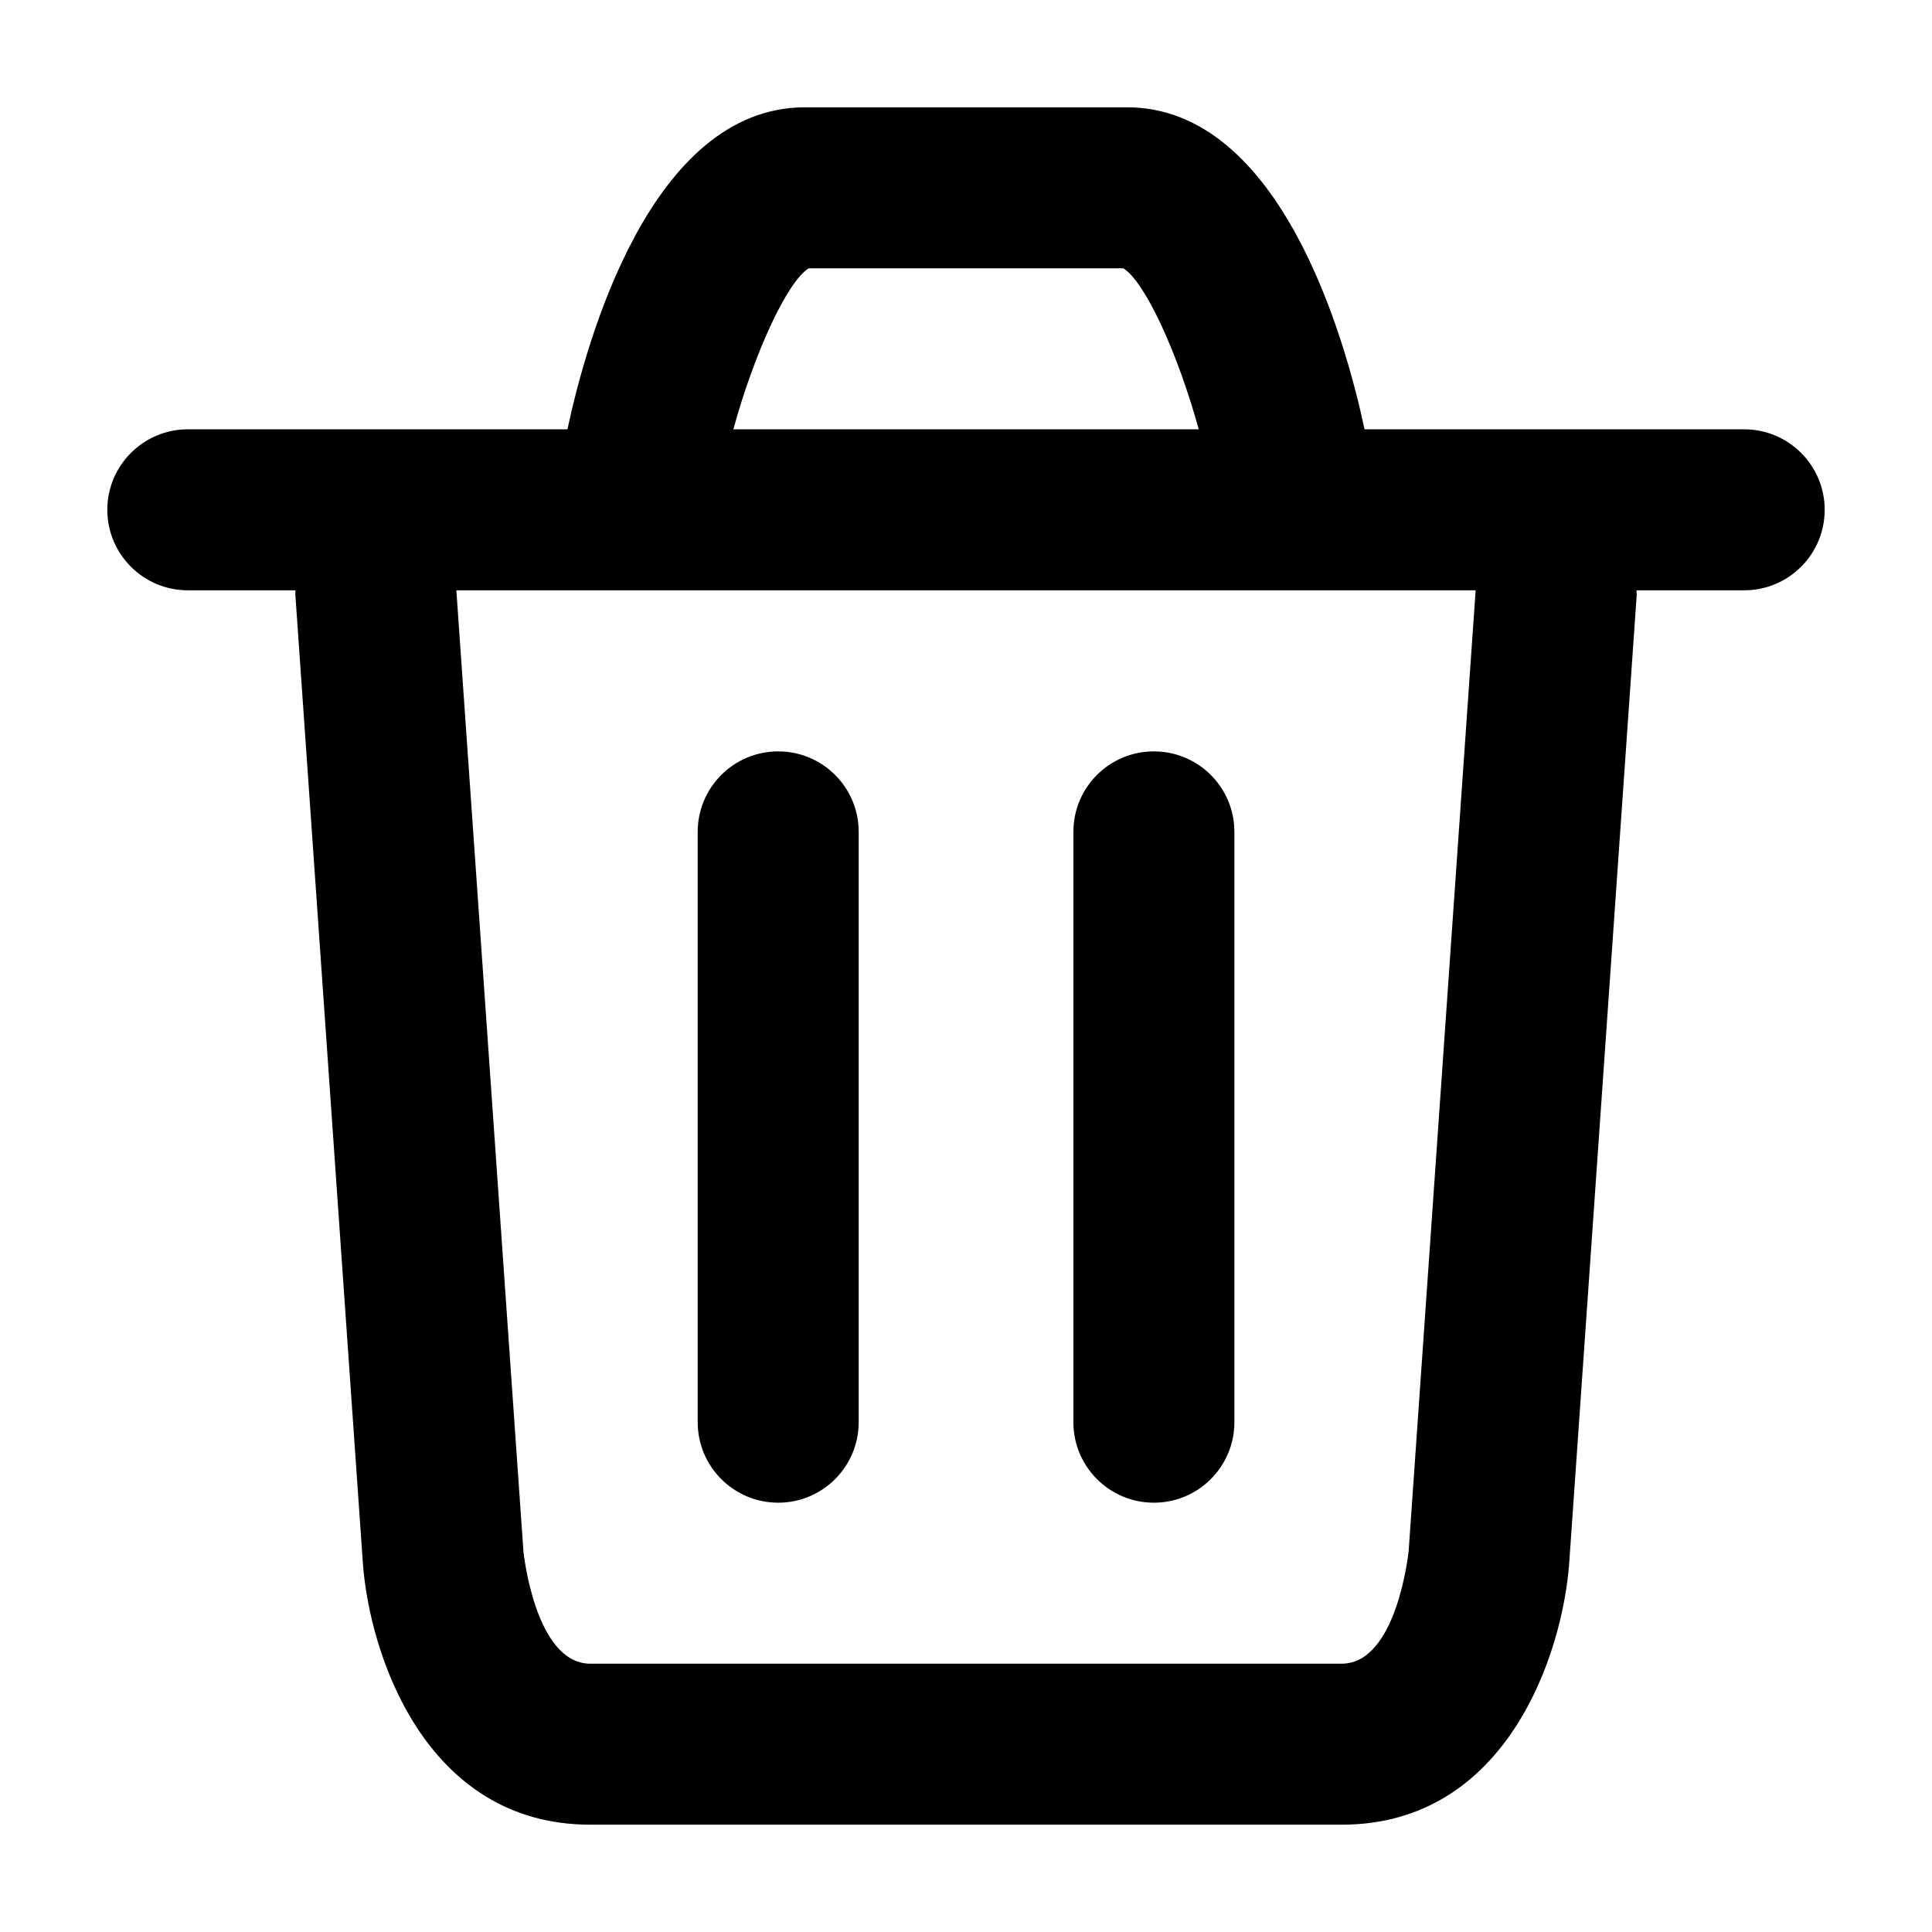 <svg width="24" height="24" viewBox="0 0 24 24" fill="none" xmlns="http://www.w3.org/2000/svg">
<path d="M8.667 17.667V10.334C8.667 9.781 9.115 9.334 9.667 9.334C10.219 9.334 10.667 9.781 10.667 10.334V17.667C10.667 18.219 10.219 18.667 9.667 18.667C9.115 18.667 8.667 18.219 8.667 17.667ZM14.334 18.667C14.886 18.667 15.334 18.219 15.334 17.667V10.334C15.334 9.781 14.886 9.334 14.334 9.334C13.781 9.334 13.334 9.781 13.334 10.334V17.667C13.334 18.219 13.781 18.667 14.334 18.667ZM22.667 6.333C22.667 6.886 22.219 7.333 21.667 7.333H20.329C20.329 7.357 20.333 7.38 20.331 7.403L19.494 19.407C19.415 20.535 18.723 22.667 16.667 22.667H7.333C5.277 22.667 4.585 20.535 4.507 19.407L3.67 7.403C3.667 7.38 3.671 7.357 3.671 7.333H2.333C1.782 7.333 1.333 6.886 1.333 6.333C1.333 5.782 1.782 5.333 2.333 5.333H7.049C7.283 4.237 8.085 1.333 10 1.333H14C15.915 1.333 16.718 4.237 16.951 5.333H21.667C22.219 5.333 22.667 5.782 22.667 6.333ZM9.11 5.333H14.891C14.635 4.399 14.227 3.503 13.955 3.333H10.046C9.774 3.503 9.366 4.399 9.11 5.333H9.11ZM18.331 7.333H5.669L6.502 19.269C6.502 19.277 6.645 20.667 7.333 20.667H16.667C17.355 20.667 17.498 19.277 17.499 19.264L18.331 7.333Z" fill="black"/>
</svg>
